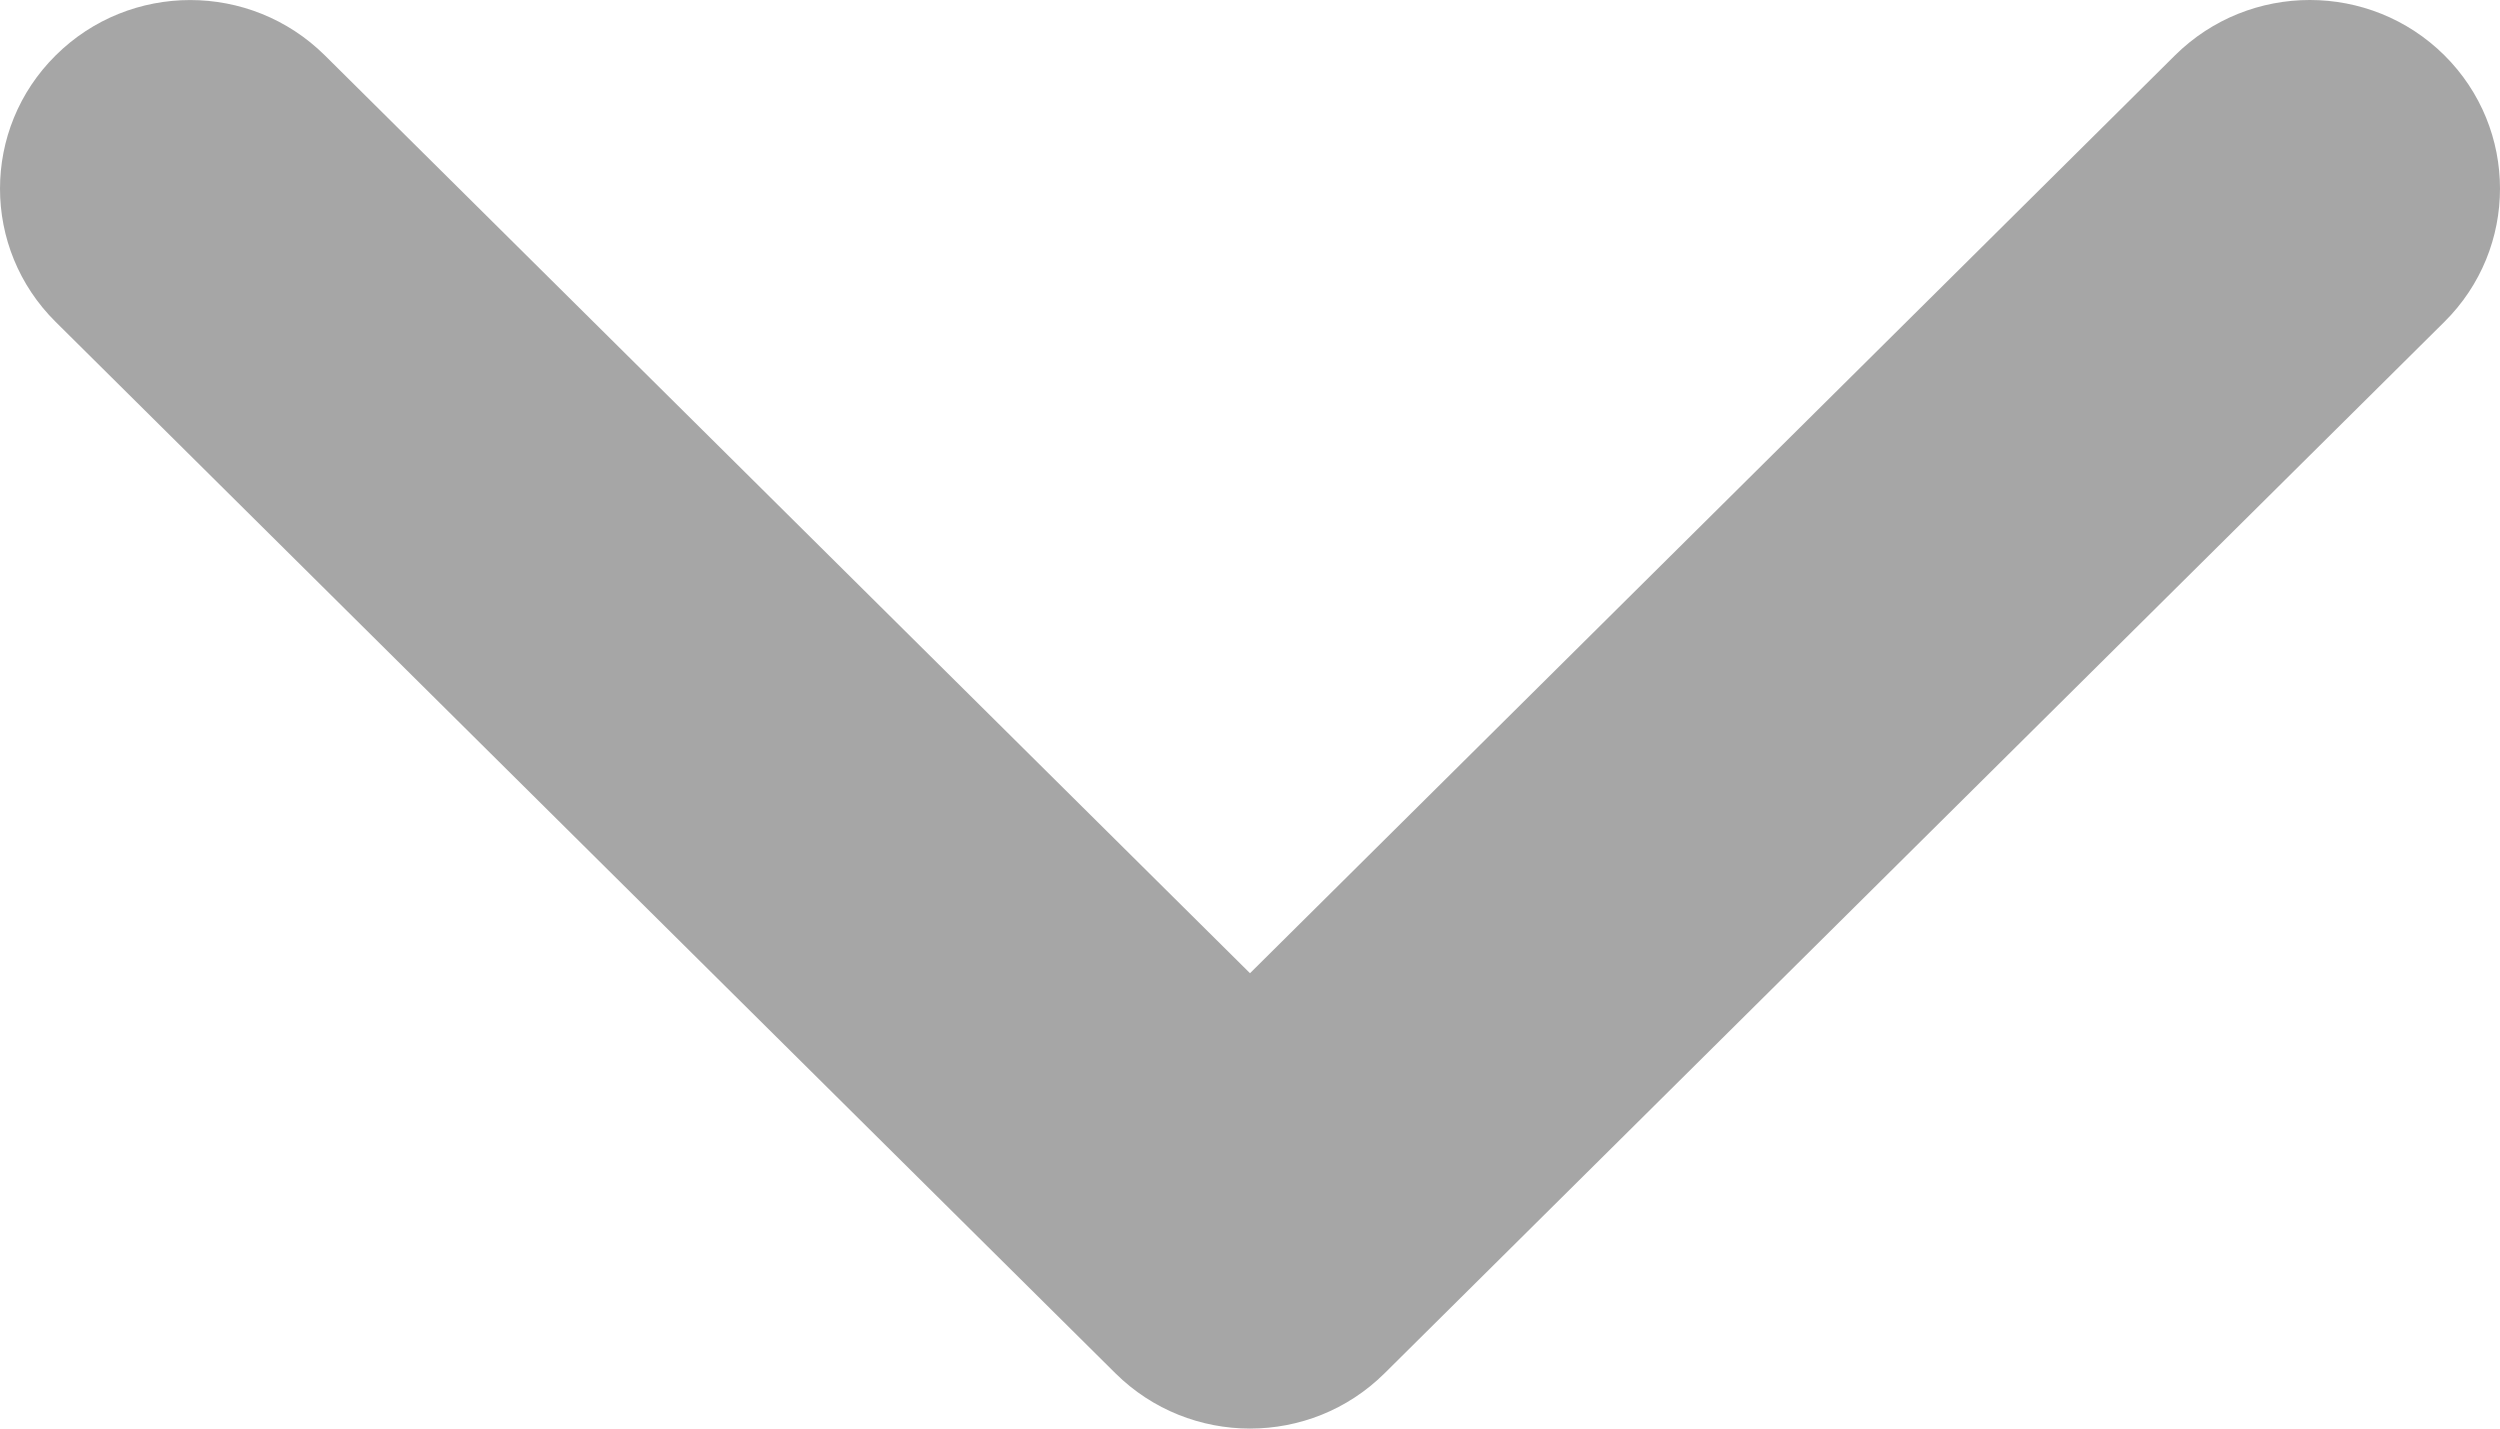 <svg width="14" height="8" viewBox="0 0 14 8" fill="none" xmlns="http://www.w3.org/2000/svg">
<path d="M12.181 0.309C12.598 -0.103 13.272 -0.103 13.688 0.309C14.104 0.722 14.104 1.391 13.688 1.803L7.753 7.691C7.545 7.897 7.273 8 7 8C6.728 8 6.455 7.897 6.247 7.691L0.312 1.803C-0.104 1.391 -0.104 0.722 0.312 0.31C0.728 -0.103 1.402 -0.103 1.819 0.31L7 5.45L12.181 0.309Z" fill="#A6A6A6"/>
</svg>
